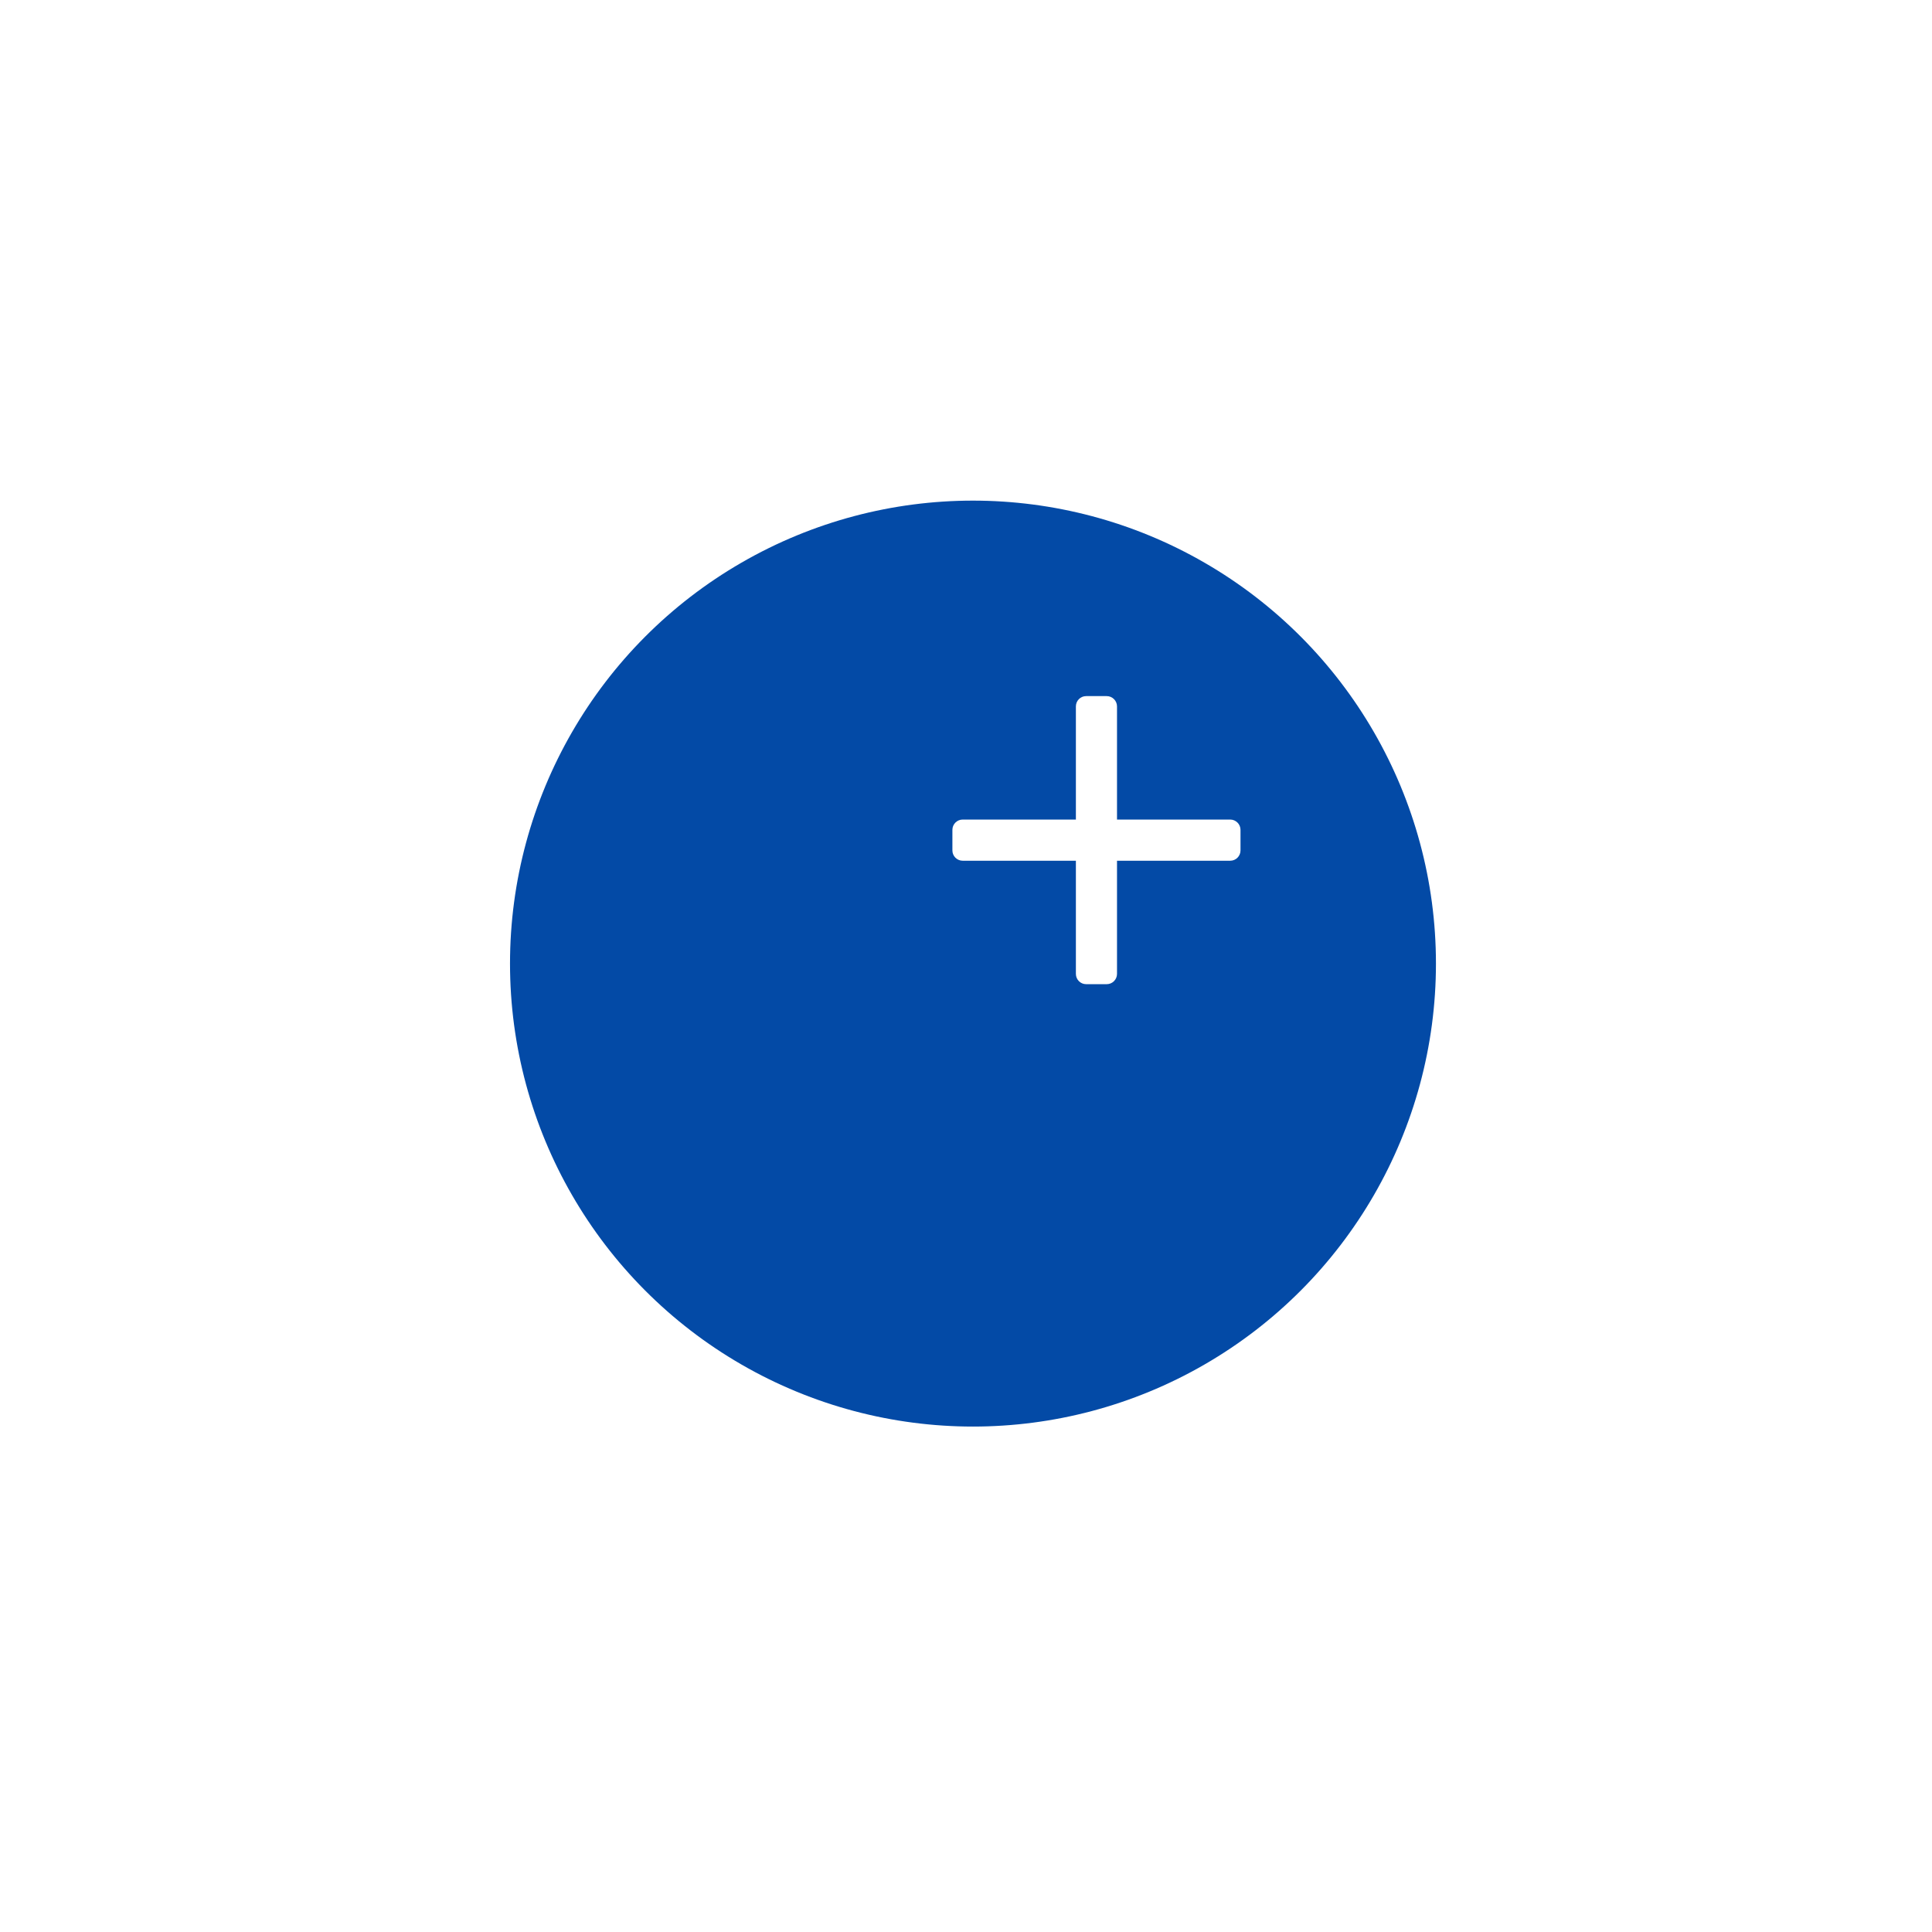 <svg width="49" height="49" viewBox="0 0 49 49" fill="none" xmlns="http://www.w3.org/2000/svg">
<g filter="url(#filter0_d_2128_6320)">
<circle cx="27.808" cy="21.308" r="11.742" fill="#034AA6"/>
</g>
<path d="M31.462 21.047V21.569C31.462 21.713 31.345 21.83 31.201 21.83H28.33V24.7C28.33 24.844 28.213 24.961 28.069 24.961H27.547C27.403 24.961 27.287 24.844 27.287 24.7V21.83H24.416C24.272 21.83 24.155 21.713 24.155 21.569V21.047C24.155 20.903 24.272 20.786 24.416 20.786H27.287V17.916C27.287 17.772 27.403 17.655 27.547 17.655H28.069C28.213 17.655 28.33 17.772 28.33 17.916V20.786H31.201C31.345 20.786 31.462 20.903 31.462 21.047Z" fill="white"/>
<defs>
<filter id="filter0_d_2128_6320" x="0.409" y="0.172" width="48.535" height="48.535" filterUnits="userSpaceOnUse" color-interpolation-filters="sRGB">
<feFlood flood-opacity="0" result="BackgroundImageFix"/>
<feColorMatrix in="SourceAlpha" type="matrix" values="0 0 0 0 0 0 0 0 0 0 0 0 0 0 0 0 0 0 127 0" result="hardAlpha"/>
<feOffset dx="-3.131" dy="3.131"/>
<feGaussianBlur stdDeviation="6.263"/>
<feComposite in2="hardAlpha" operator="out"/>
<feColorMatrix type="matrix" values="0 0 0 0 0.039 0 0 0 0 0.345 0 0 0 0 0.816 0 0 0 0.25 0"/>
<feBlend mode="normal" in2="BackgroundImageFix" result="effect1_dropShadow_2128_6320"/>
<feBlend mode="normal" in="SourceGraphic" in2="effect1_dropShadow_2128_6320" result="shape"/>
</filter>
</defs>
</svg>
